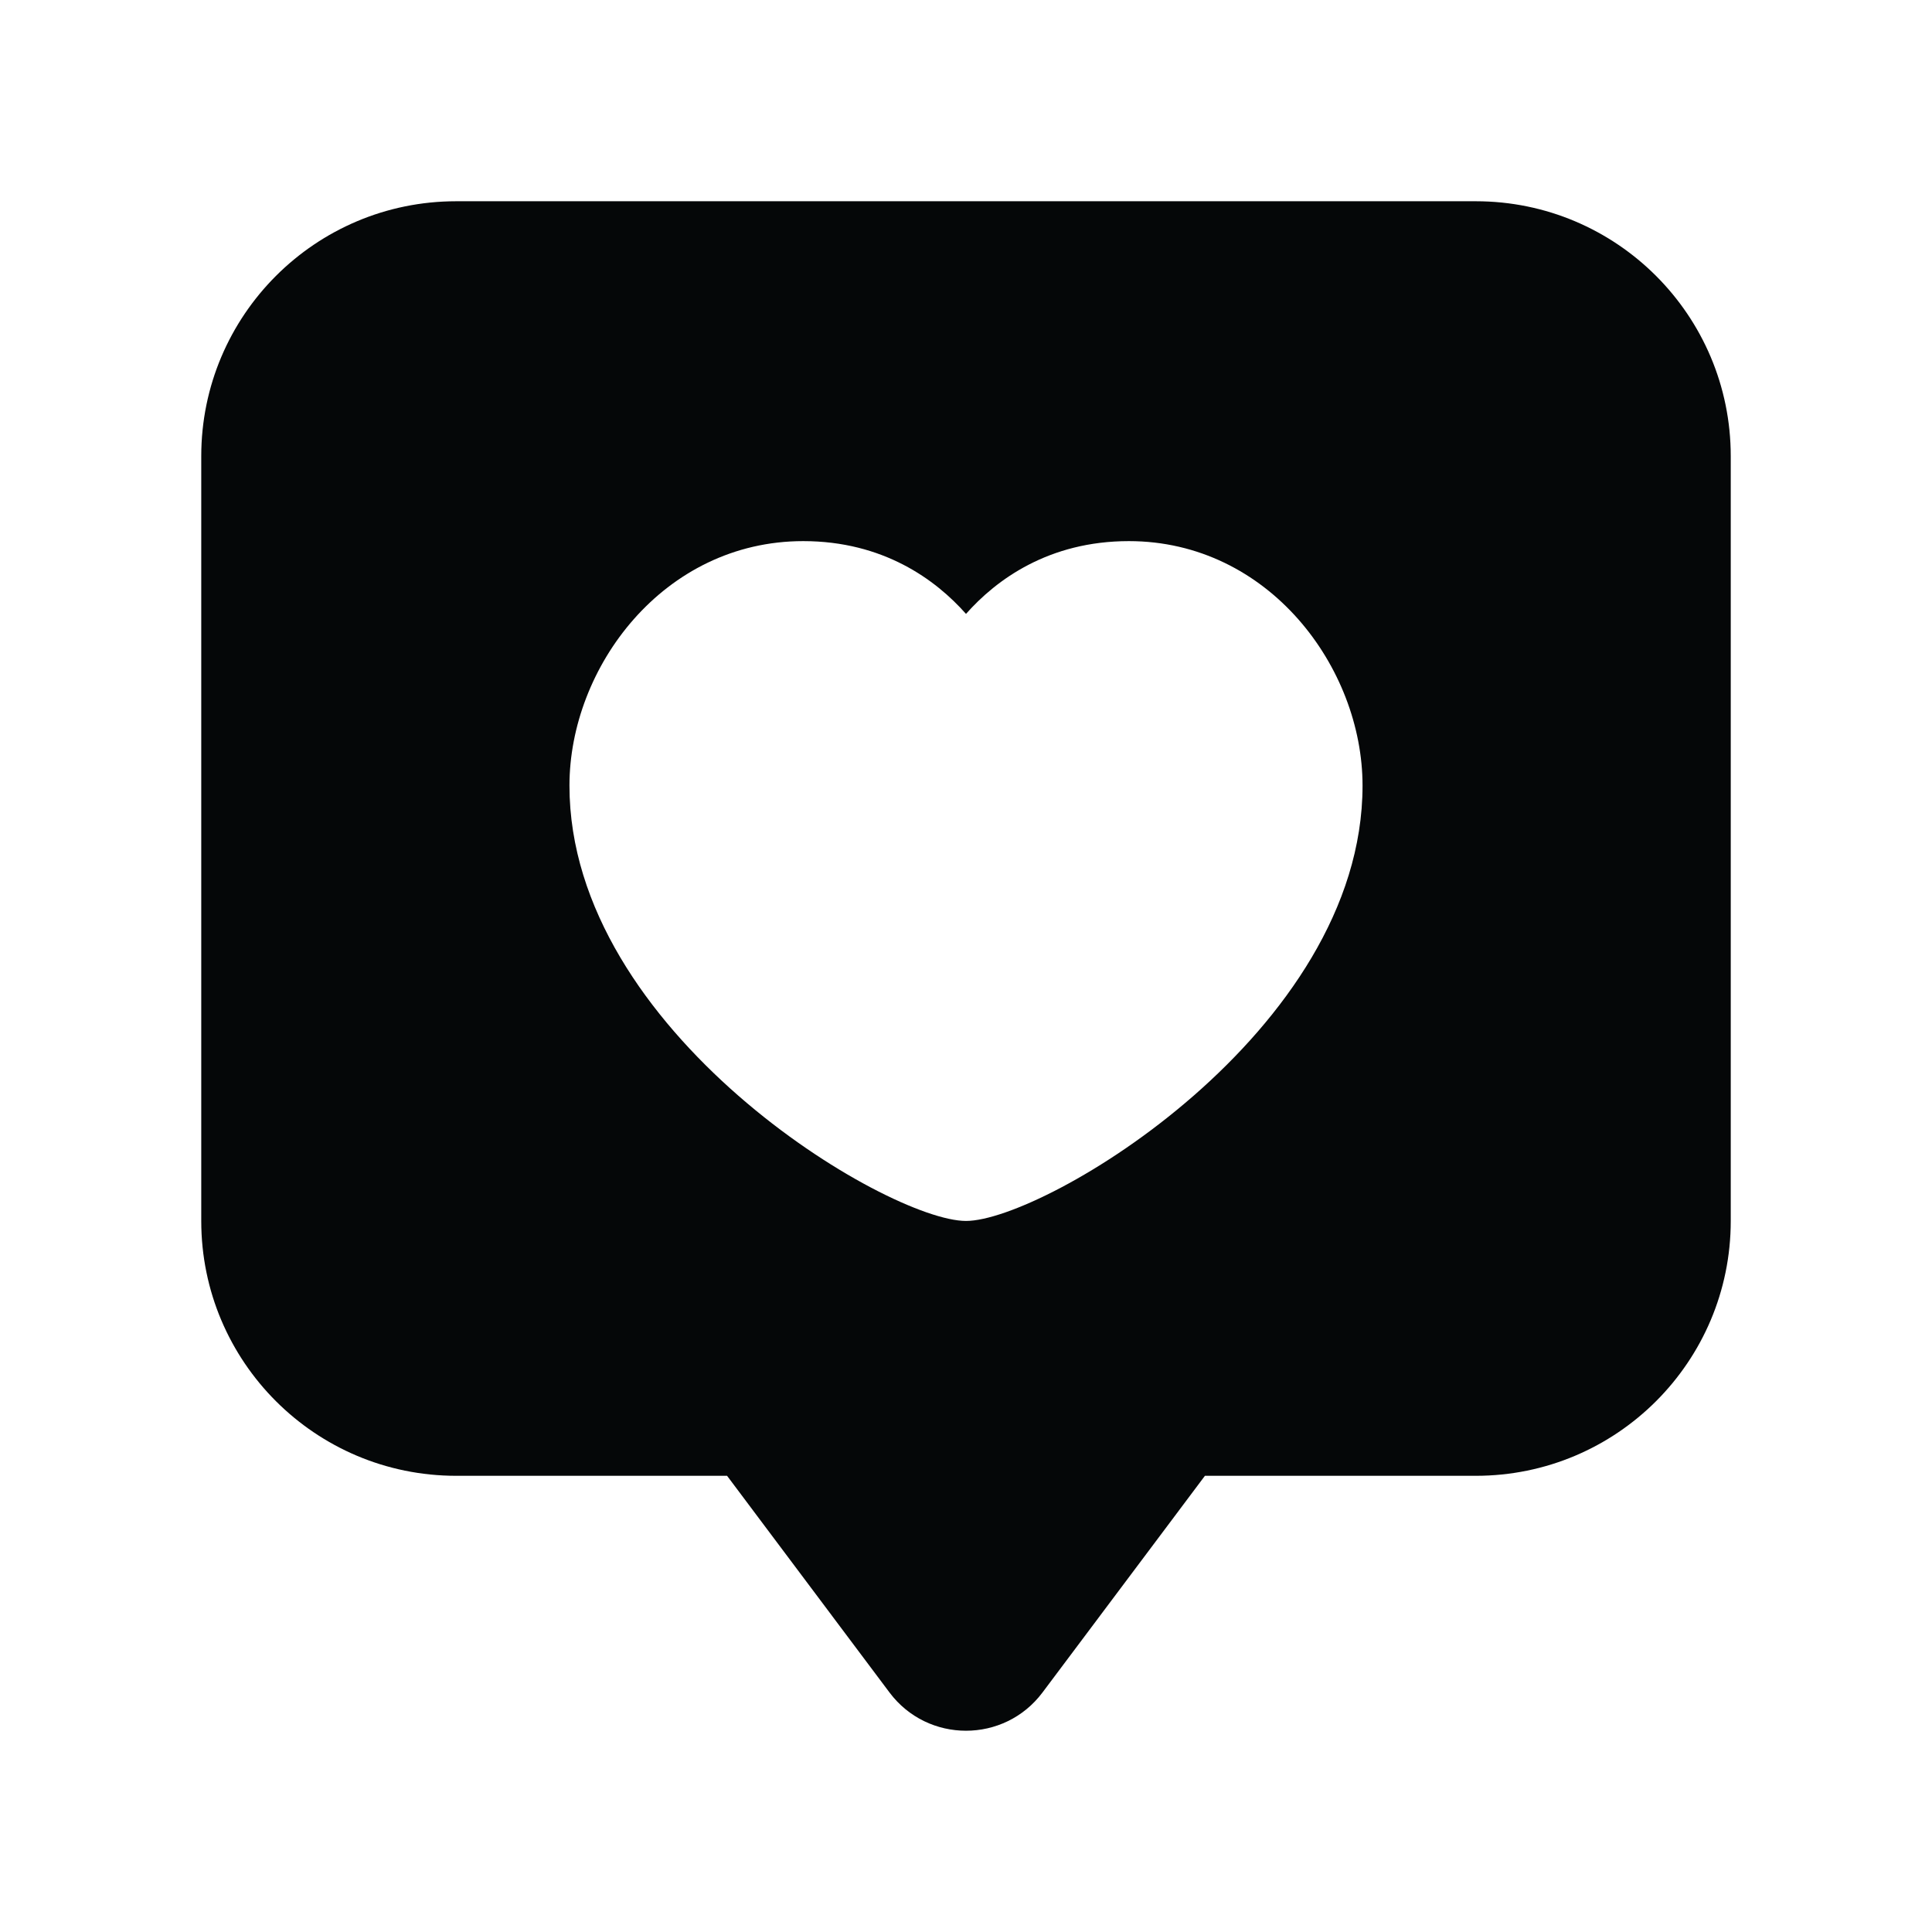 <svg width="24" height="24" viewBox="0 0 24 24" fill="none" xmlns="http://www.w3.org/2000/svg">
<path fill-rule="evenodd" clip-rule="evenodd" d="M11.05 21.025L9.032 18.333H5.667C3.918 18.333 2.5 16.916 2.5 15.167V5.667C2.5 3.918 3.918 2.5 5.667 2.5H18.333C20.082 2.5 21.5 3.918 21.5 5.667V15.167C21.5 16.916 20.082 18.333 18.333 18.333H14.968L12.95 21.025C12.475 21.658 11.525 21.658 11.05 21.025ZM14.023 6.722C13.029 6.722 12.377 7.2 12 7.626C11.623 7.2 10.971 6.722 9.978 6.722C8.239 6.722 7.074 8.294 7.074 9.759C7.074 12.82 11.026 15.167 12 15.167C12.974 15.167 16.926 12.82 16.926 9.759C16.926 8.294 15.761 6.722 14.023 6.722Z" fill="#050708"/>
</svg>
